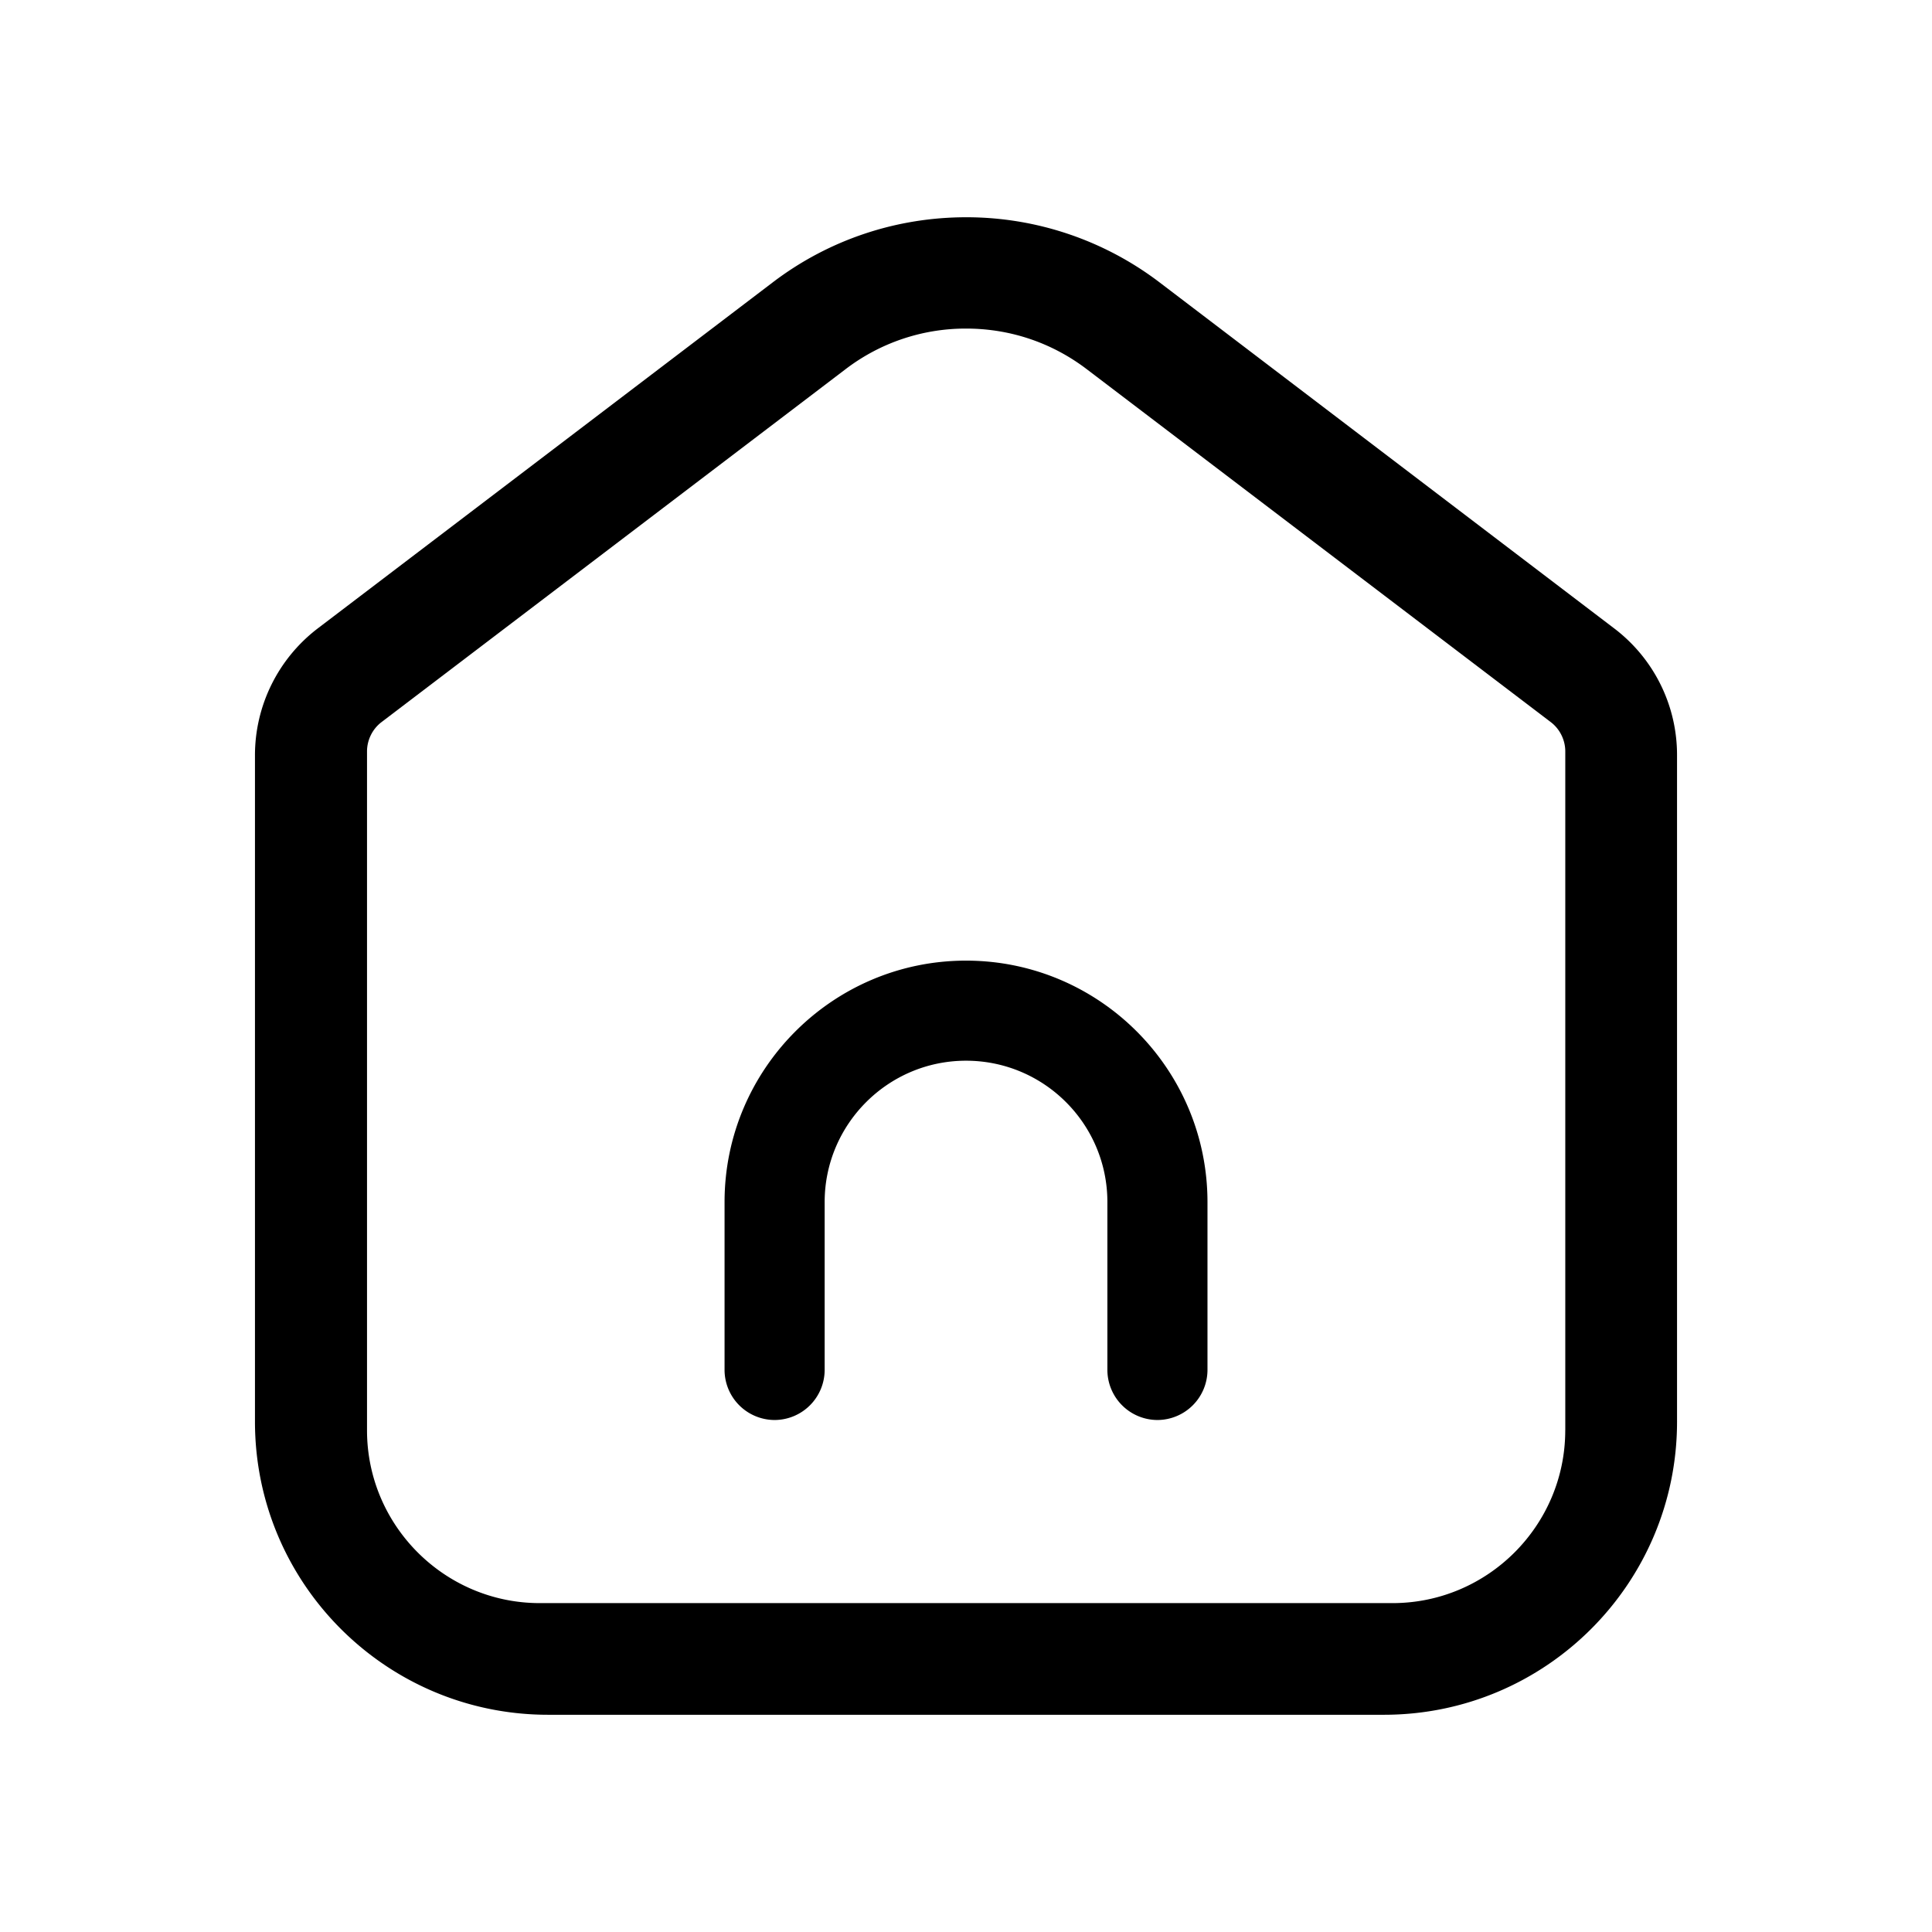 <?xml version="1.0" standalone="no"?><!DOCTYPE svg PUBLIC "-//W3C//DTD SVG 1.1//EN" "http://www.w3.org/Graphics/SVG/1.1/DTD/svg11.dtd"><svg t="1600169870241" class="icon" viewBox="0 0 1024 1024" version="1.1" xmlns="http://www.w3.org/2000/svg" p-id="5777" xmlns:xlink="http://www.w3.org/1999/xlink" width="128" height="128"><defs><style type="text/css"></style></defs><path d="M512 509.153c-70.554 0-127.969 57.426-127.969 127.969v88.986a26.604 26.604 0 0 0 26.522 26.522 26.604 26.604 0 0 0 26.532-26.522v-88.986c0-41.236 33.556-74.926 74.926-74.926s74.926 33.556 74.926 74.926v88.986a26.604 26.604 0 0 0 26.532 26.522 26.604 26.604 0 0 0 26.522-26.522v-88.986C639.969 566.579 582.687 509.153 512 509.153z" p-id="5778"></path><path d="M855.409 332.954l-240.742-183.224a169.083 169.083 0 0 0-102.595-34.58c-36.219 0-72.274 11.469-102.595 34.58L168.571 332.954a84.603 84.603 0 0 0-33.434 67.523v353.014c0 85.883 69.652 155.372 155.372 155.372h442.982c85.883 0 155.372-69.663 155.372-155.372V400.476a84.173 84.173 0 0 0-33.454-67.523z m-25.795 425.144c0 50.473-41.124 91.587-91.587 91.587H286.116c-50.473 0-91.587-41.114-91.587-91.587v-359.834c0-6.011 2.847-11.858 7.69-15.534L447.898 195.881a104.786 104.786 0 0 1 64.184-21.729c23.398 0 45.629 7.526 64.184 21.729l245.678 186.849c4.844 3.676 7.69 9.523 7.69 15.534v359.834z" p-id="5779"></path></svg>